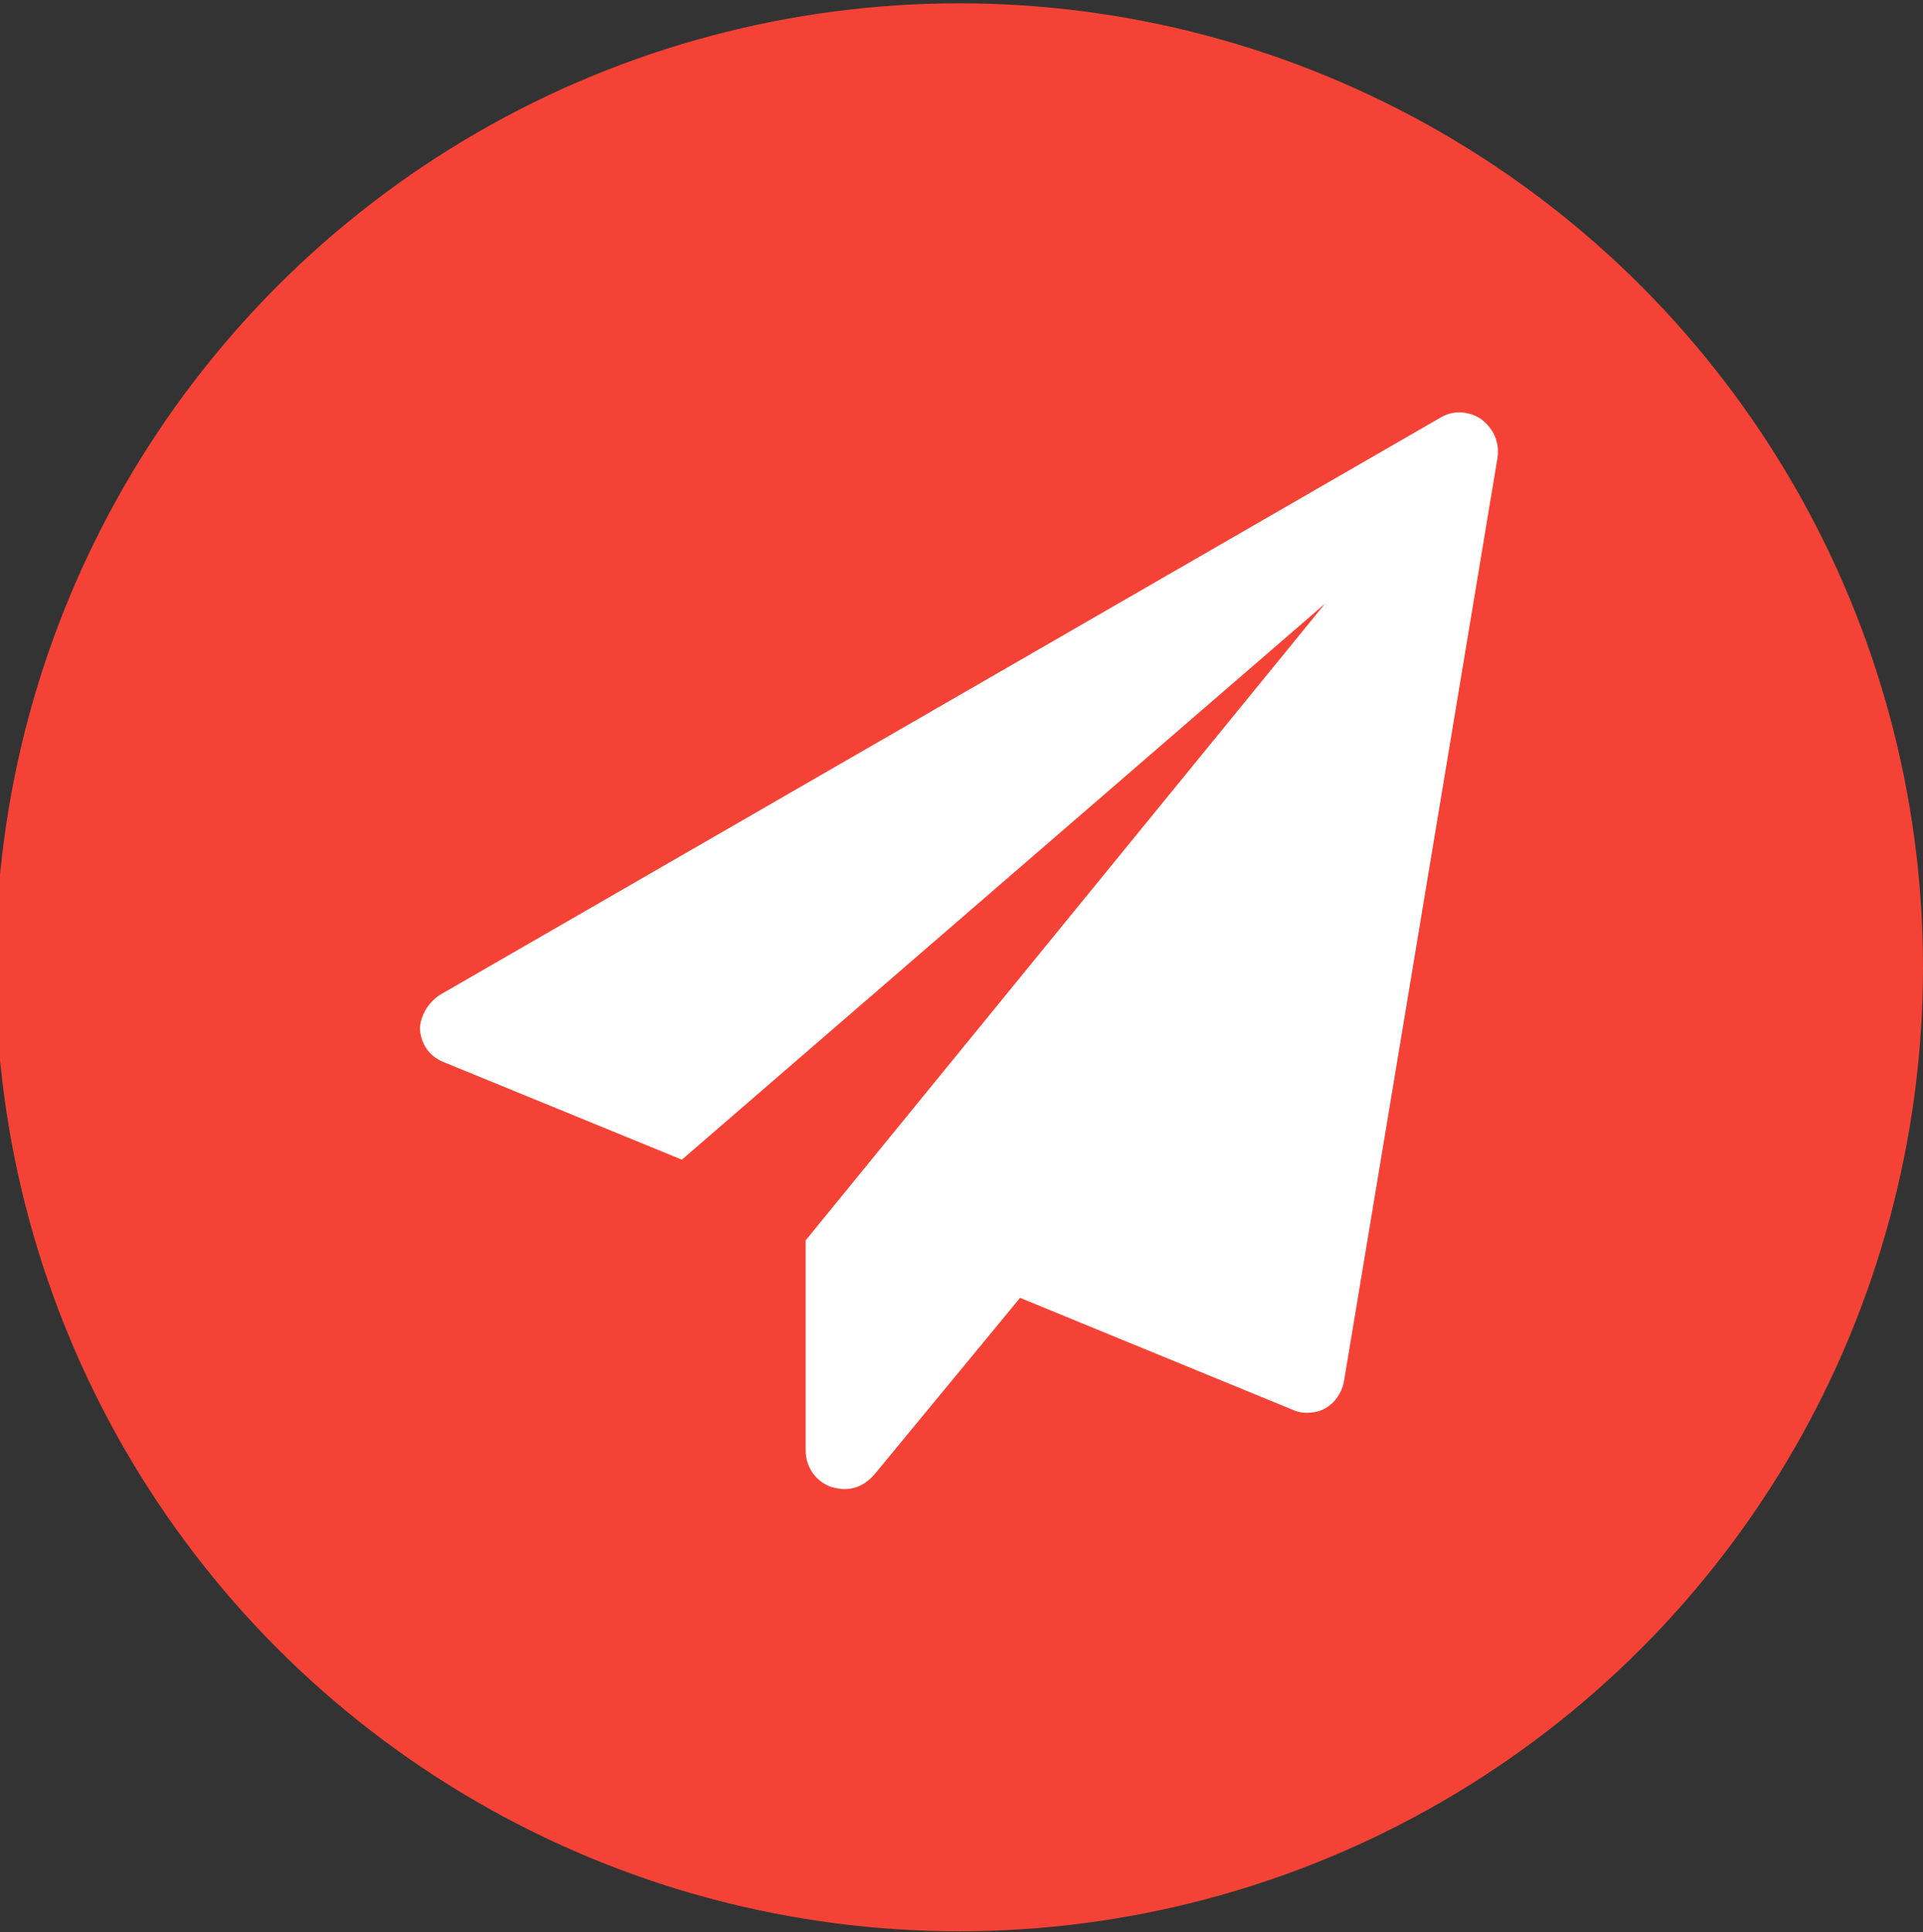 <?xml version="1.0" encoding="utf-8"?>
<!-- Generator: Adobe Illustrator 19.0.0, SVG Export Plug-In . SVG Version: 6.00 Build 0)  -->
<svg version="1.1" id="Capa_1" xmlns="http://www.w3.org/2000/svg" xmlns:xlink="http://www.w3.org/1999/xlink" x="0px" y="0px"
	 viewBox="0 0 174 174.8" style="enable-background:new 0 0 174 174.8;" xml:space="preserve">
<rect x="0" y="0" width="174" height="174.8" fill="#333333" stroke="none"/>
<style type="text/css">
	.st0{fill:#F44336;}
	.st1{fill:#FFFFFF;}
</style>
<g id="XMLID_2_">
	<circle id="XMLID_69_" class="st0" cx="86.8" cy="87.5" r="87.2"/>
	<g id="XMLID_4_">
		<path id="XMLID_70_" class="st1" d="M135.5,41.4L121.6,125c-0.2,1-0.8,1.9-1.7,2.4c-0.5,0.3-1.1,0.4-1.7,0.4
			c-0.4,0-0.9-0.1-1.3-0.3l-24.6-10.1l-13.2,16c-0.7,0.8-1.6,1.3-2.7,1.3c-0.4,0-0.8-0.1-1.2-0.2c-1.4-0.5-2.3-1.8-2.3-3.3v-19
			l47-57.6l-58.2,50.3l-21.5-8.8c-1.3-0.5-2.1-1.6-2.2-3C38,92,38.7,90.7,39.8,90l90.5-52.2c0.5-0.3,1.1-0.5,1.7-0.5
			c0.7,0,1.4,0.2,2,0.6C135.2,38.8,135.7,40.1,135.5,41.4z"/>
	</g>
</g>
<g id="XMLID_1_">
</g>
<g id="XMLID_72_">
</g>
<g id="XMLID_73_">
</g>
<g id="XMLID_74_">
</g>
<g id="XMLID_75_">
</g>
</svg>
